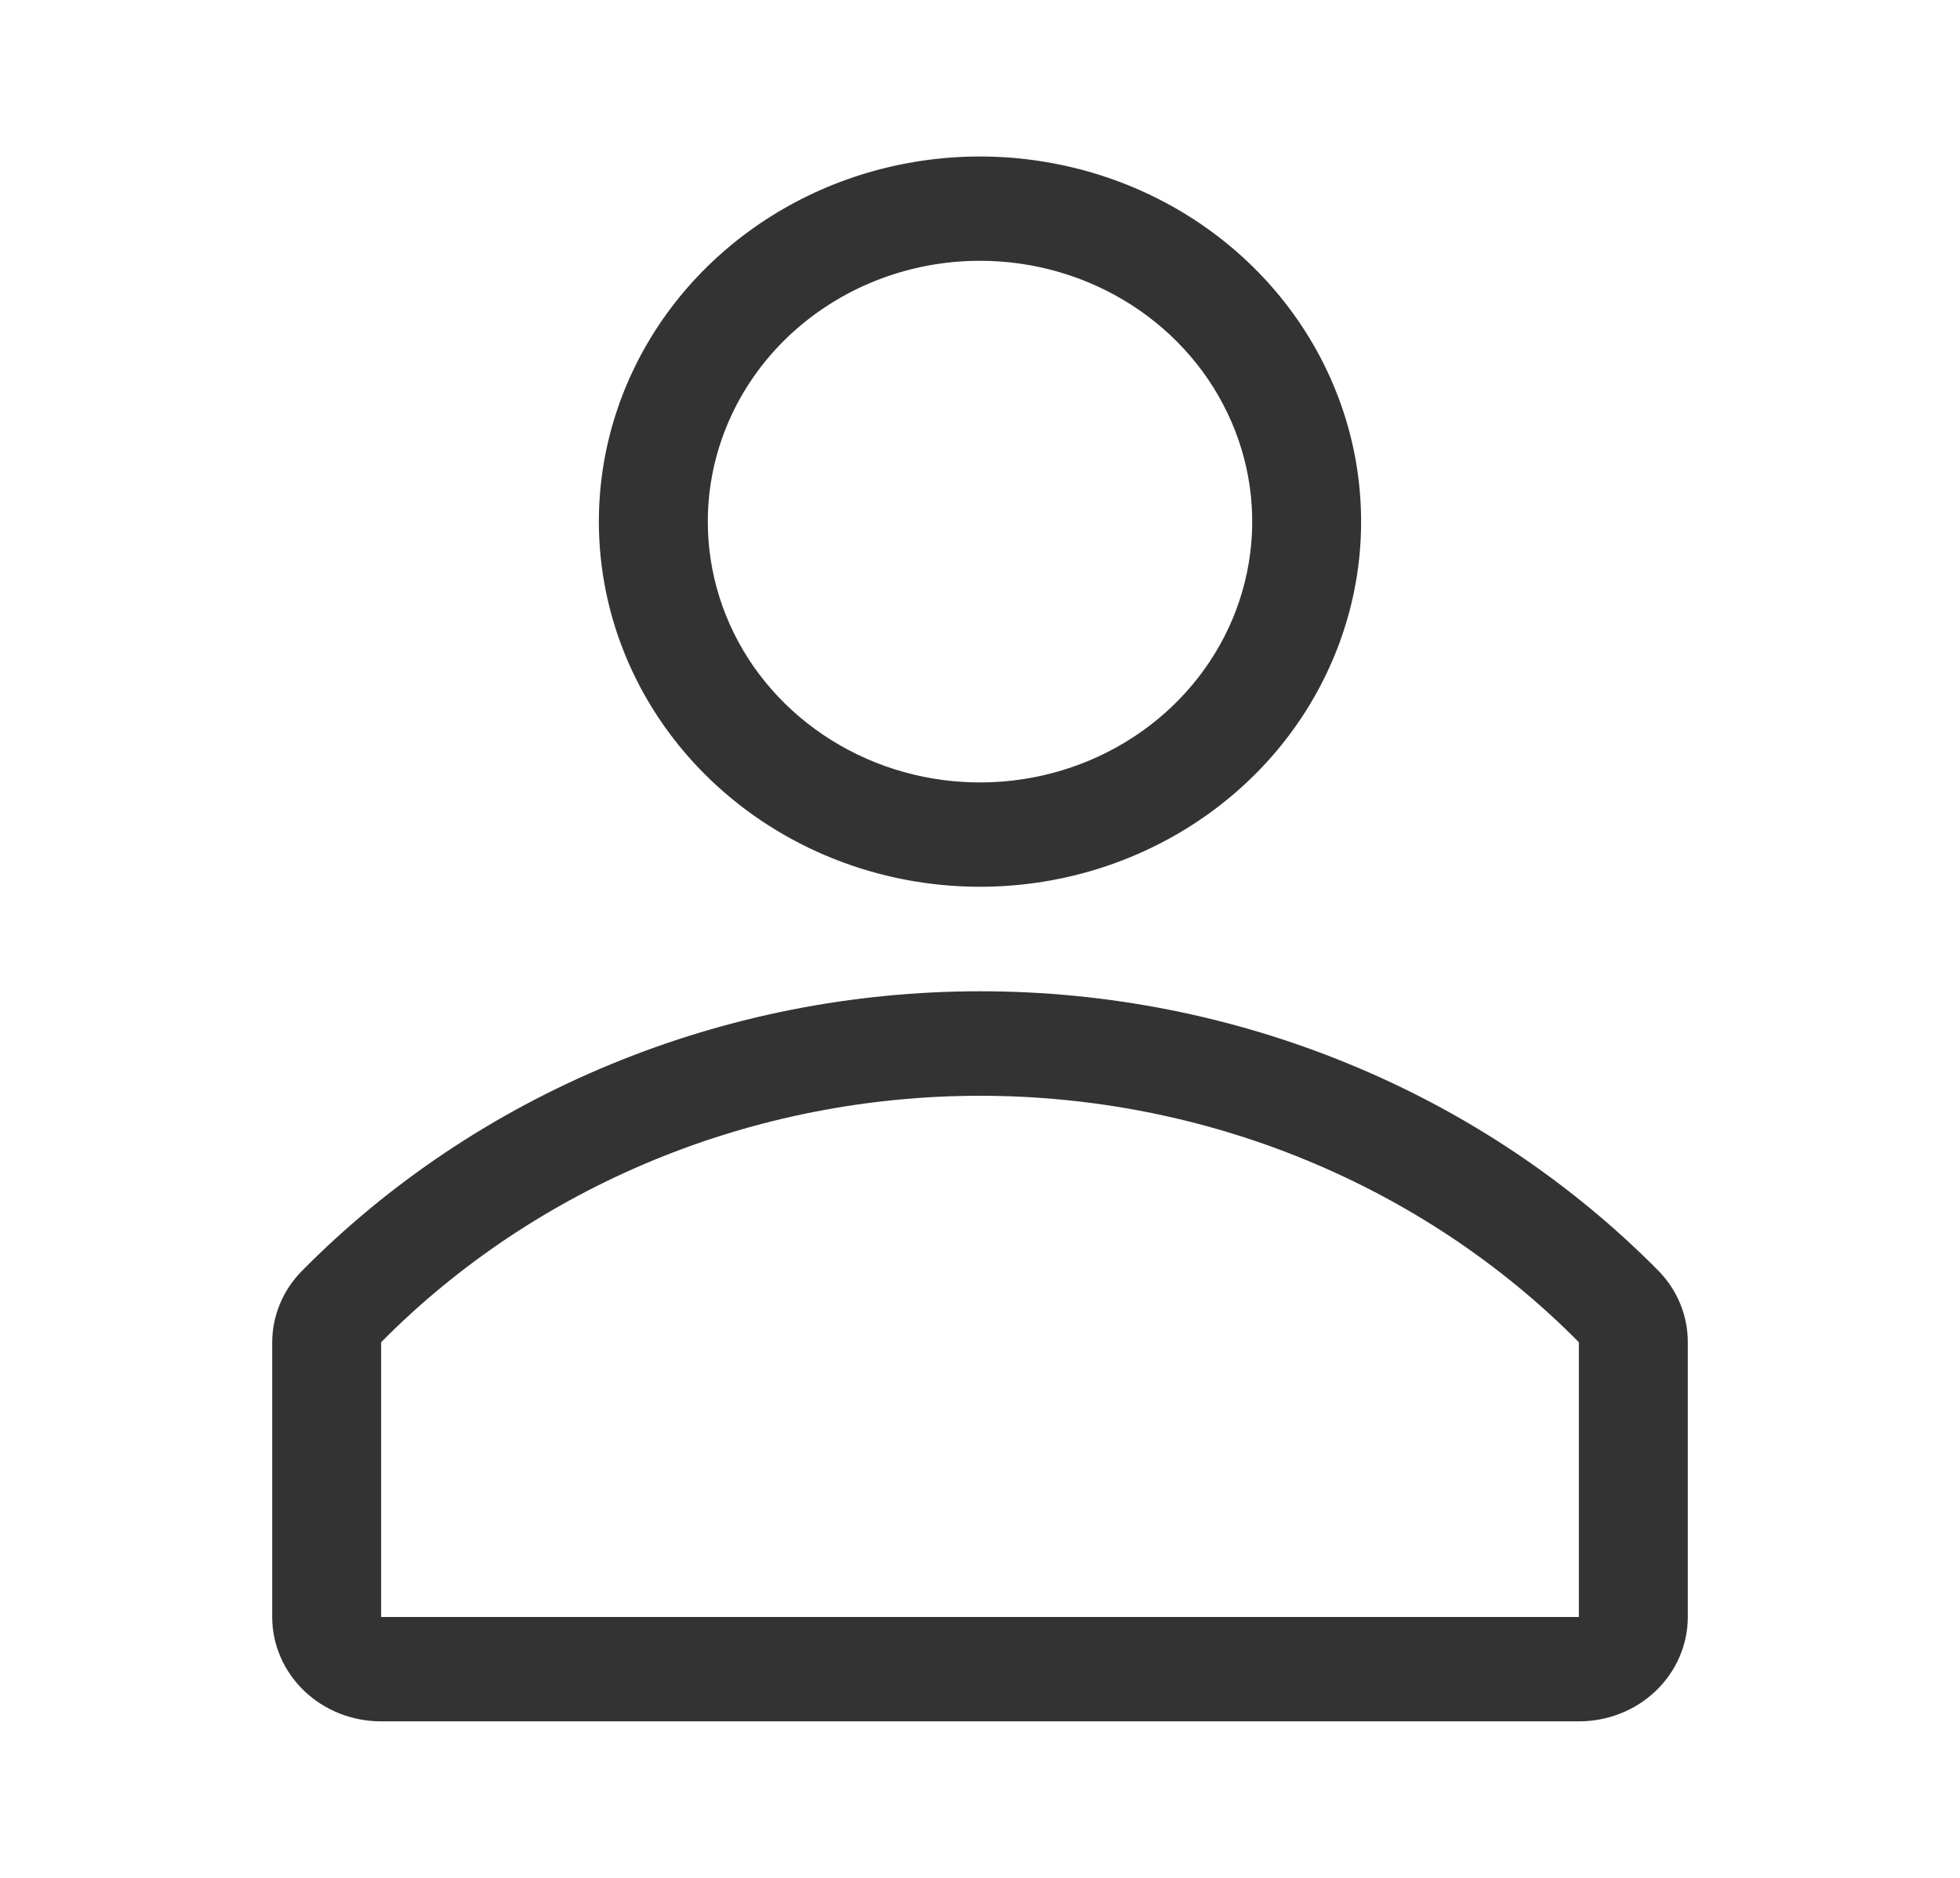 <svg width="24" height="23" viewBox="0 0 24 23" fill="none" xmlns="http://www.w3.org/2000/svg">
<g clip-path="url(#clip0_108_1334)">
<path d="M12 10.861C12.923 10.861 13.825 10.599 14.593 10.107C15.36 9.616 15.958 8.918 16.311 8.1C16.665 7.283 16.757 6.384 16.577 5.516C16.397 4.649 15.952 3.852 15.3 3.227C14.647 2.601 13.816 2.175 12.91 2.003C12.005 1.83 11.067 1.919 10.214 2.257C9.361 2.596 8.633 3.169 8.12 3.904C7.607 4.64 7.333 5.504 7.333 6.389C7.333 7.575 7.825 8.713 8.7 9.551C9.575 10.39 10.762 10.861 12 10.861ZM12 3.194C12.659 3.194 13.304 3.382 13.852 3.733C14.4 4.084 14.827 4.583 15.079 5.166C15.332 5.75 15.398 6.392 15.269 7.012C15.141 7.632 14.823 8.201 14.357 8.648C13.891 9.094 13.297 9.399 12.65 9.522C12.004 9.645 11.333 9.582 10.724 9.34C10.115 9.098 9.595 8.689 9.228 8.164C8.862 7.638 8.667 7.021 8.667 6.389C8.667 5.542 9.018 4.729 9.643 4.13C10.268 3.531 11.116 3.194 12 3.194Z" fill="#333333"/>
<path d="M20.313 15.57C19.244 14.487 17.956 13.624 16.527 13.035C15.098 12.445 13.559 12.141 12.003 12.141C10.448 12.141 8.908 12.445 7.48 13.035C6.051 13.624 4.762 14.487 3.693 15.57C3.461 15.807 3.333 16.12 3.333 16.445V19.805C3.333 20.144 3.474 20.469 3.724 20.709C3.974 20.949 4.313 21.083 4.667 21.083H19.333C19.687 21.083 20.026 20.949 20.276 20.709C20.526 20.469 20.667 20.144 20.667 19.805V16.445C20.669 16.121 20.543 15.808 20.313 15.57ZM19.333 19.805H4.667V16.439C5.611 15.485 6.749 14.726 8.009 14.207C9.27 13.688 10.628 13.421 12 13.421C13.372 13.421 14.73 13.688 15.99 14.207C17.251 14.726 18.388 15.485 19.333 16.439V19.805Z" fill="#333333"/>
</g>
<defs>
<clipPath id="clip0_108_1334">
<rect width="24" height="23" fill="white"/>
</clipPath>
</defs>
</svg>
